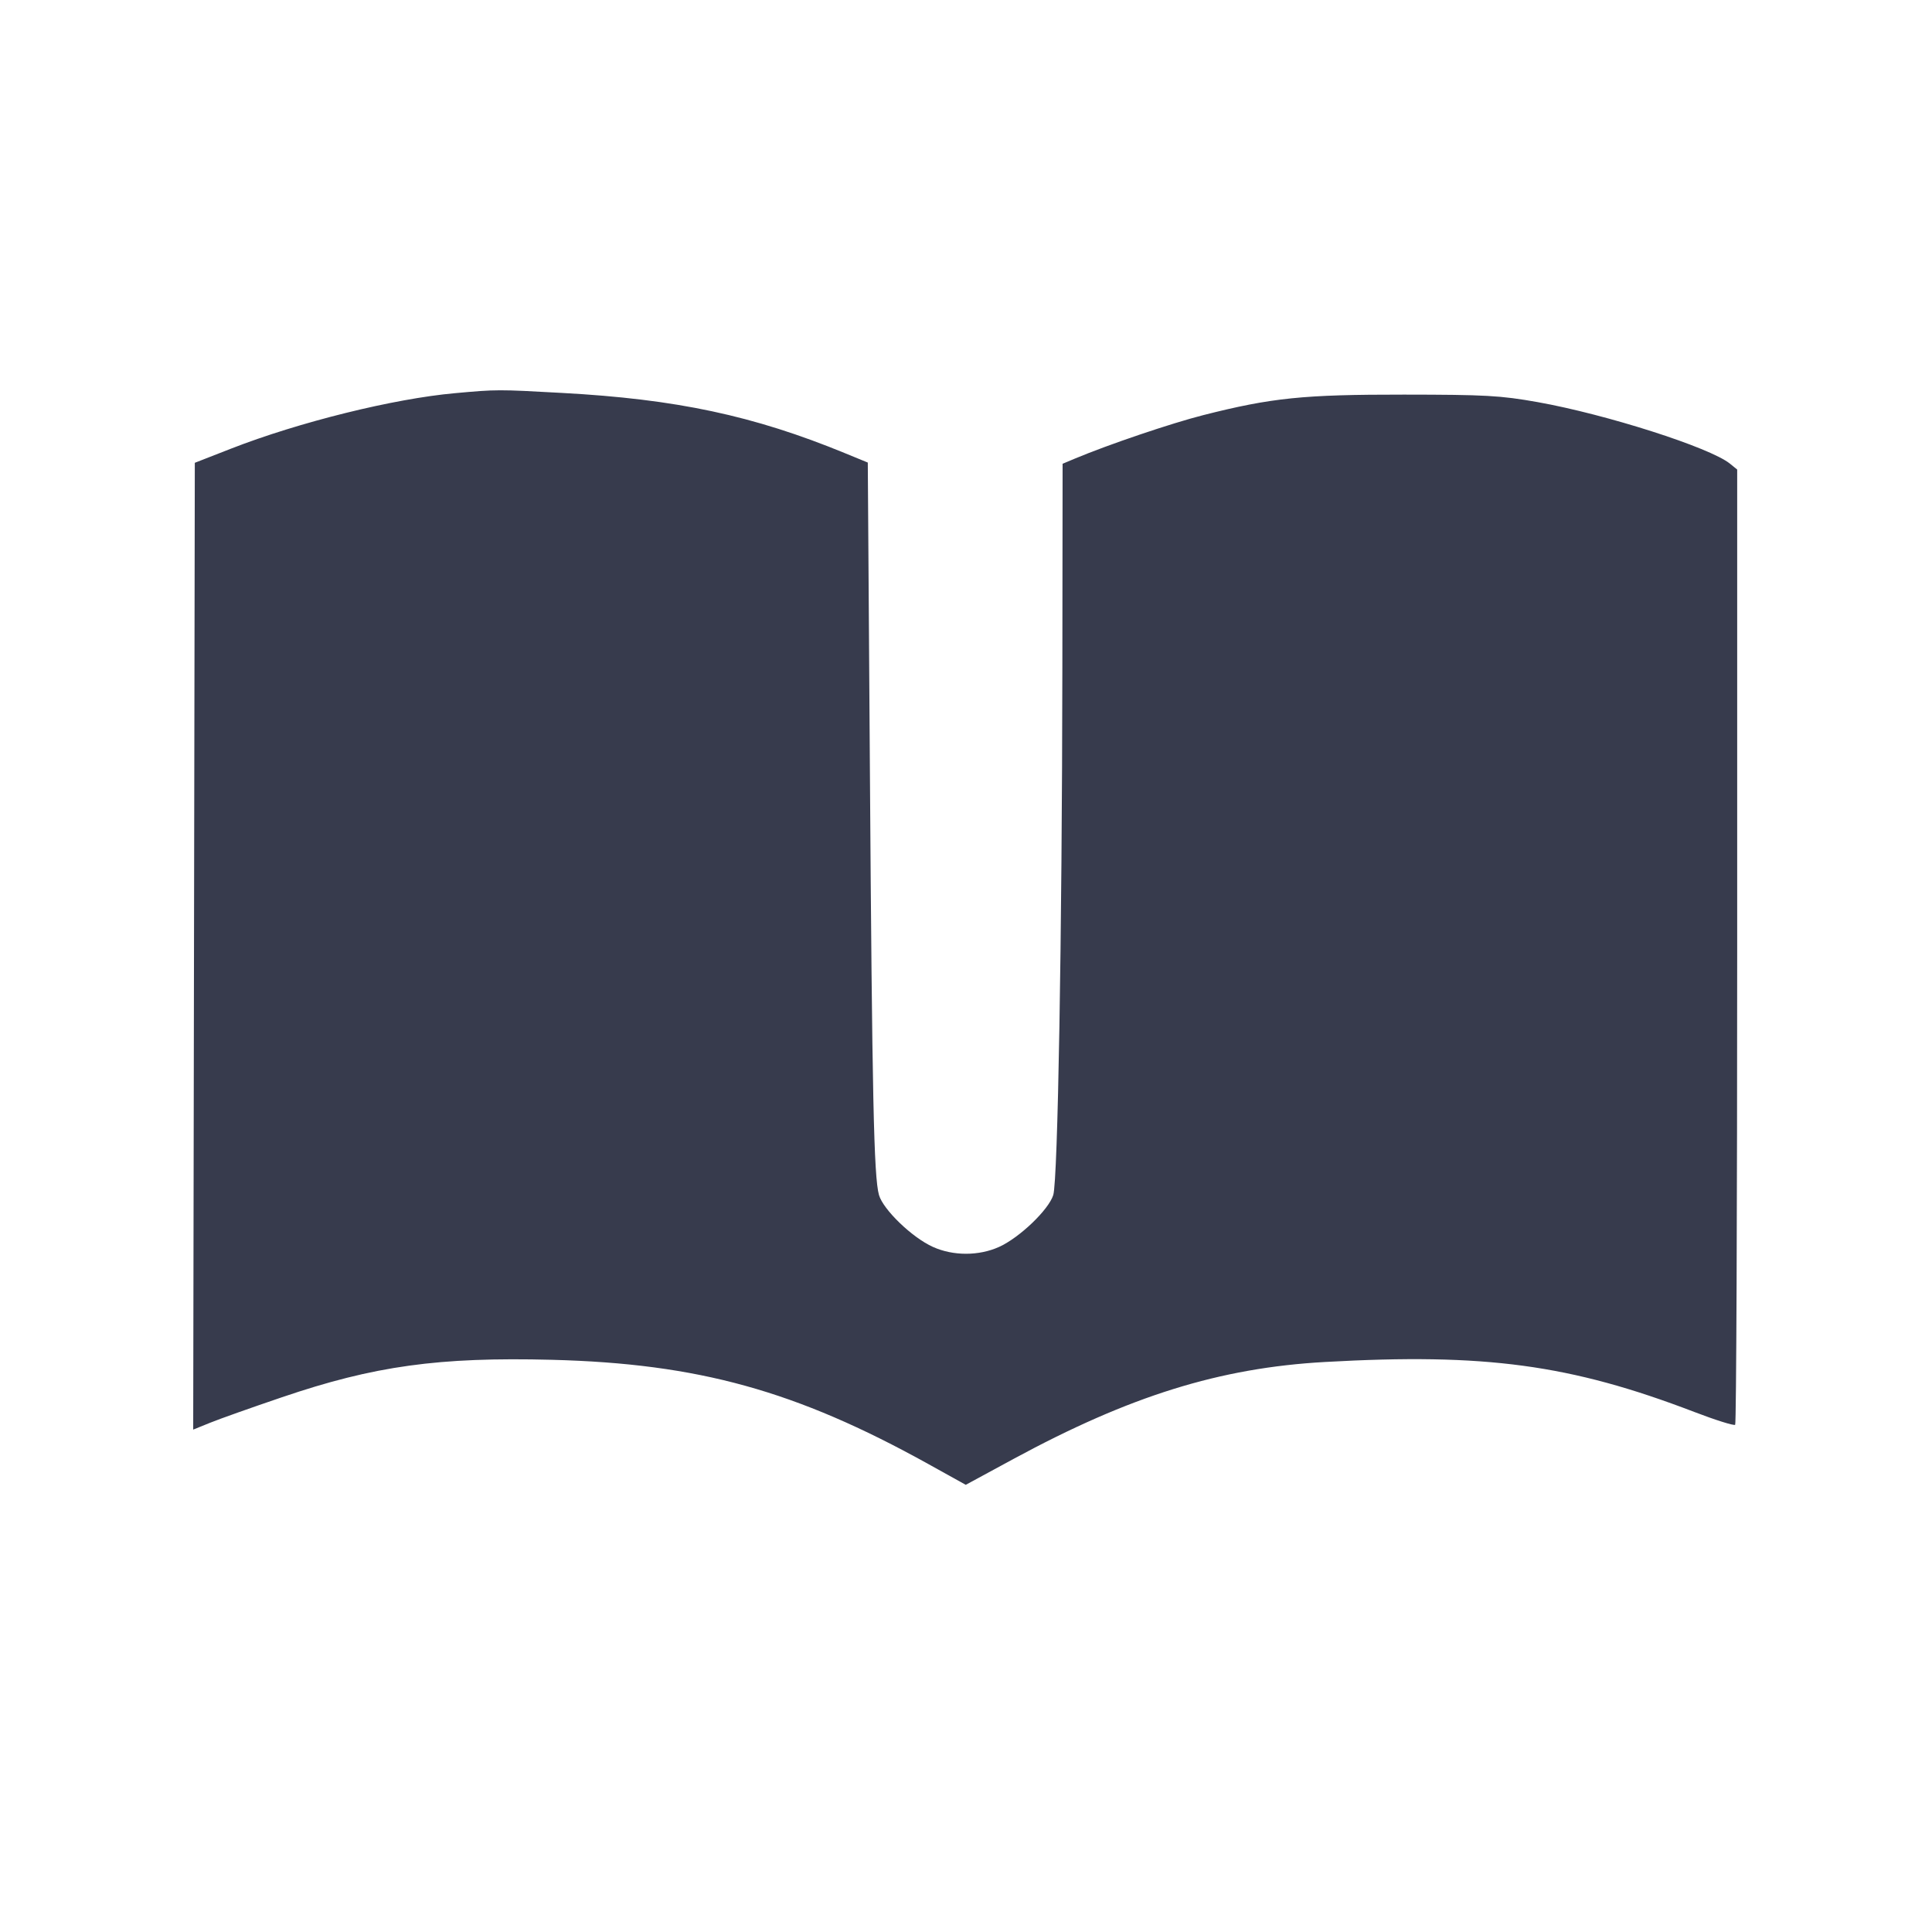 <svg width="24" height="24" viewBox="0 0 24 24" fill="none" xmlns="http://www.w3.org/2000/svg"><path d="M5.654 4.884 C 4.892 4.952,3.716 5.243,2.868 5.574 L 2.420 5.749 2.410 11.754 L 2.400 17.759 2.610 17.674 C 2.725 17.627,3.126 17.485,3.500 17.358 C 4.648 16.967,5.452 16.856,6.857 16.892 C 8.674 16.939,9.887 17.275,11.527 18.184 L 11.997 18.445 12.589 18.124 C 14.034 17.341,15.152 16.992,16.460 16.919 C 18.448 16.807,19.507 16.950,21.045 17.539 C 21.311 17.641,21.541 17.713,21.555 17.699 C 21.569 17.685,21.580 15.009,21.580 11.753 L 21.580 5.833 21.489 5.759 C 21.241 5.559,19.953 5.147,19.100 4.995 C 18.639 4.913,18.452 4.903,17.440 4.902 C 16.191 4.901,15.798 4.941,14.947 5.157 C 14.549 5.258,13.767 5.523,13.350 5.698 L 13.200 5.761 13.197 8.291 C 13.193 11.647,13.141 14.659,13.084 14.845 C 13.027 15.028,12.665 15.375,12.410 15.490 C 12.159 15.603,11.841 15.603,11.590 15.490 C 11.331 15.374,10.972 15.027,10.919 14.845 C 10.855 14.619,10.834 13.632,10.806 9.543 L 10.780 5.746 10.500 5.631 C 9.362 5.163,8.402 4.958,6.980 4.881 C 6.183 4.837,6.173 4.837,5.654 4.884 " fill="#373B4D" stroke="none" fill-rule="evenodd"></path></svg>